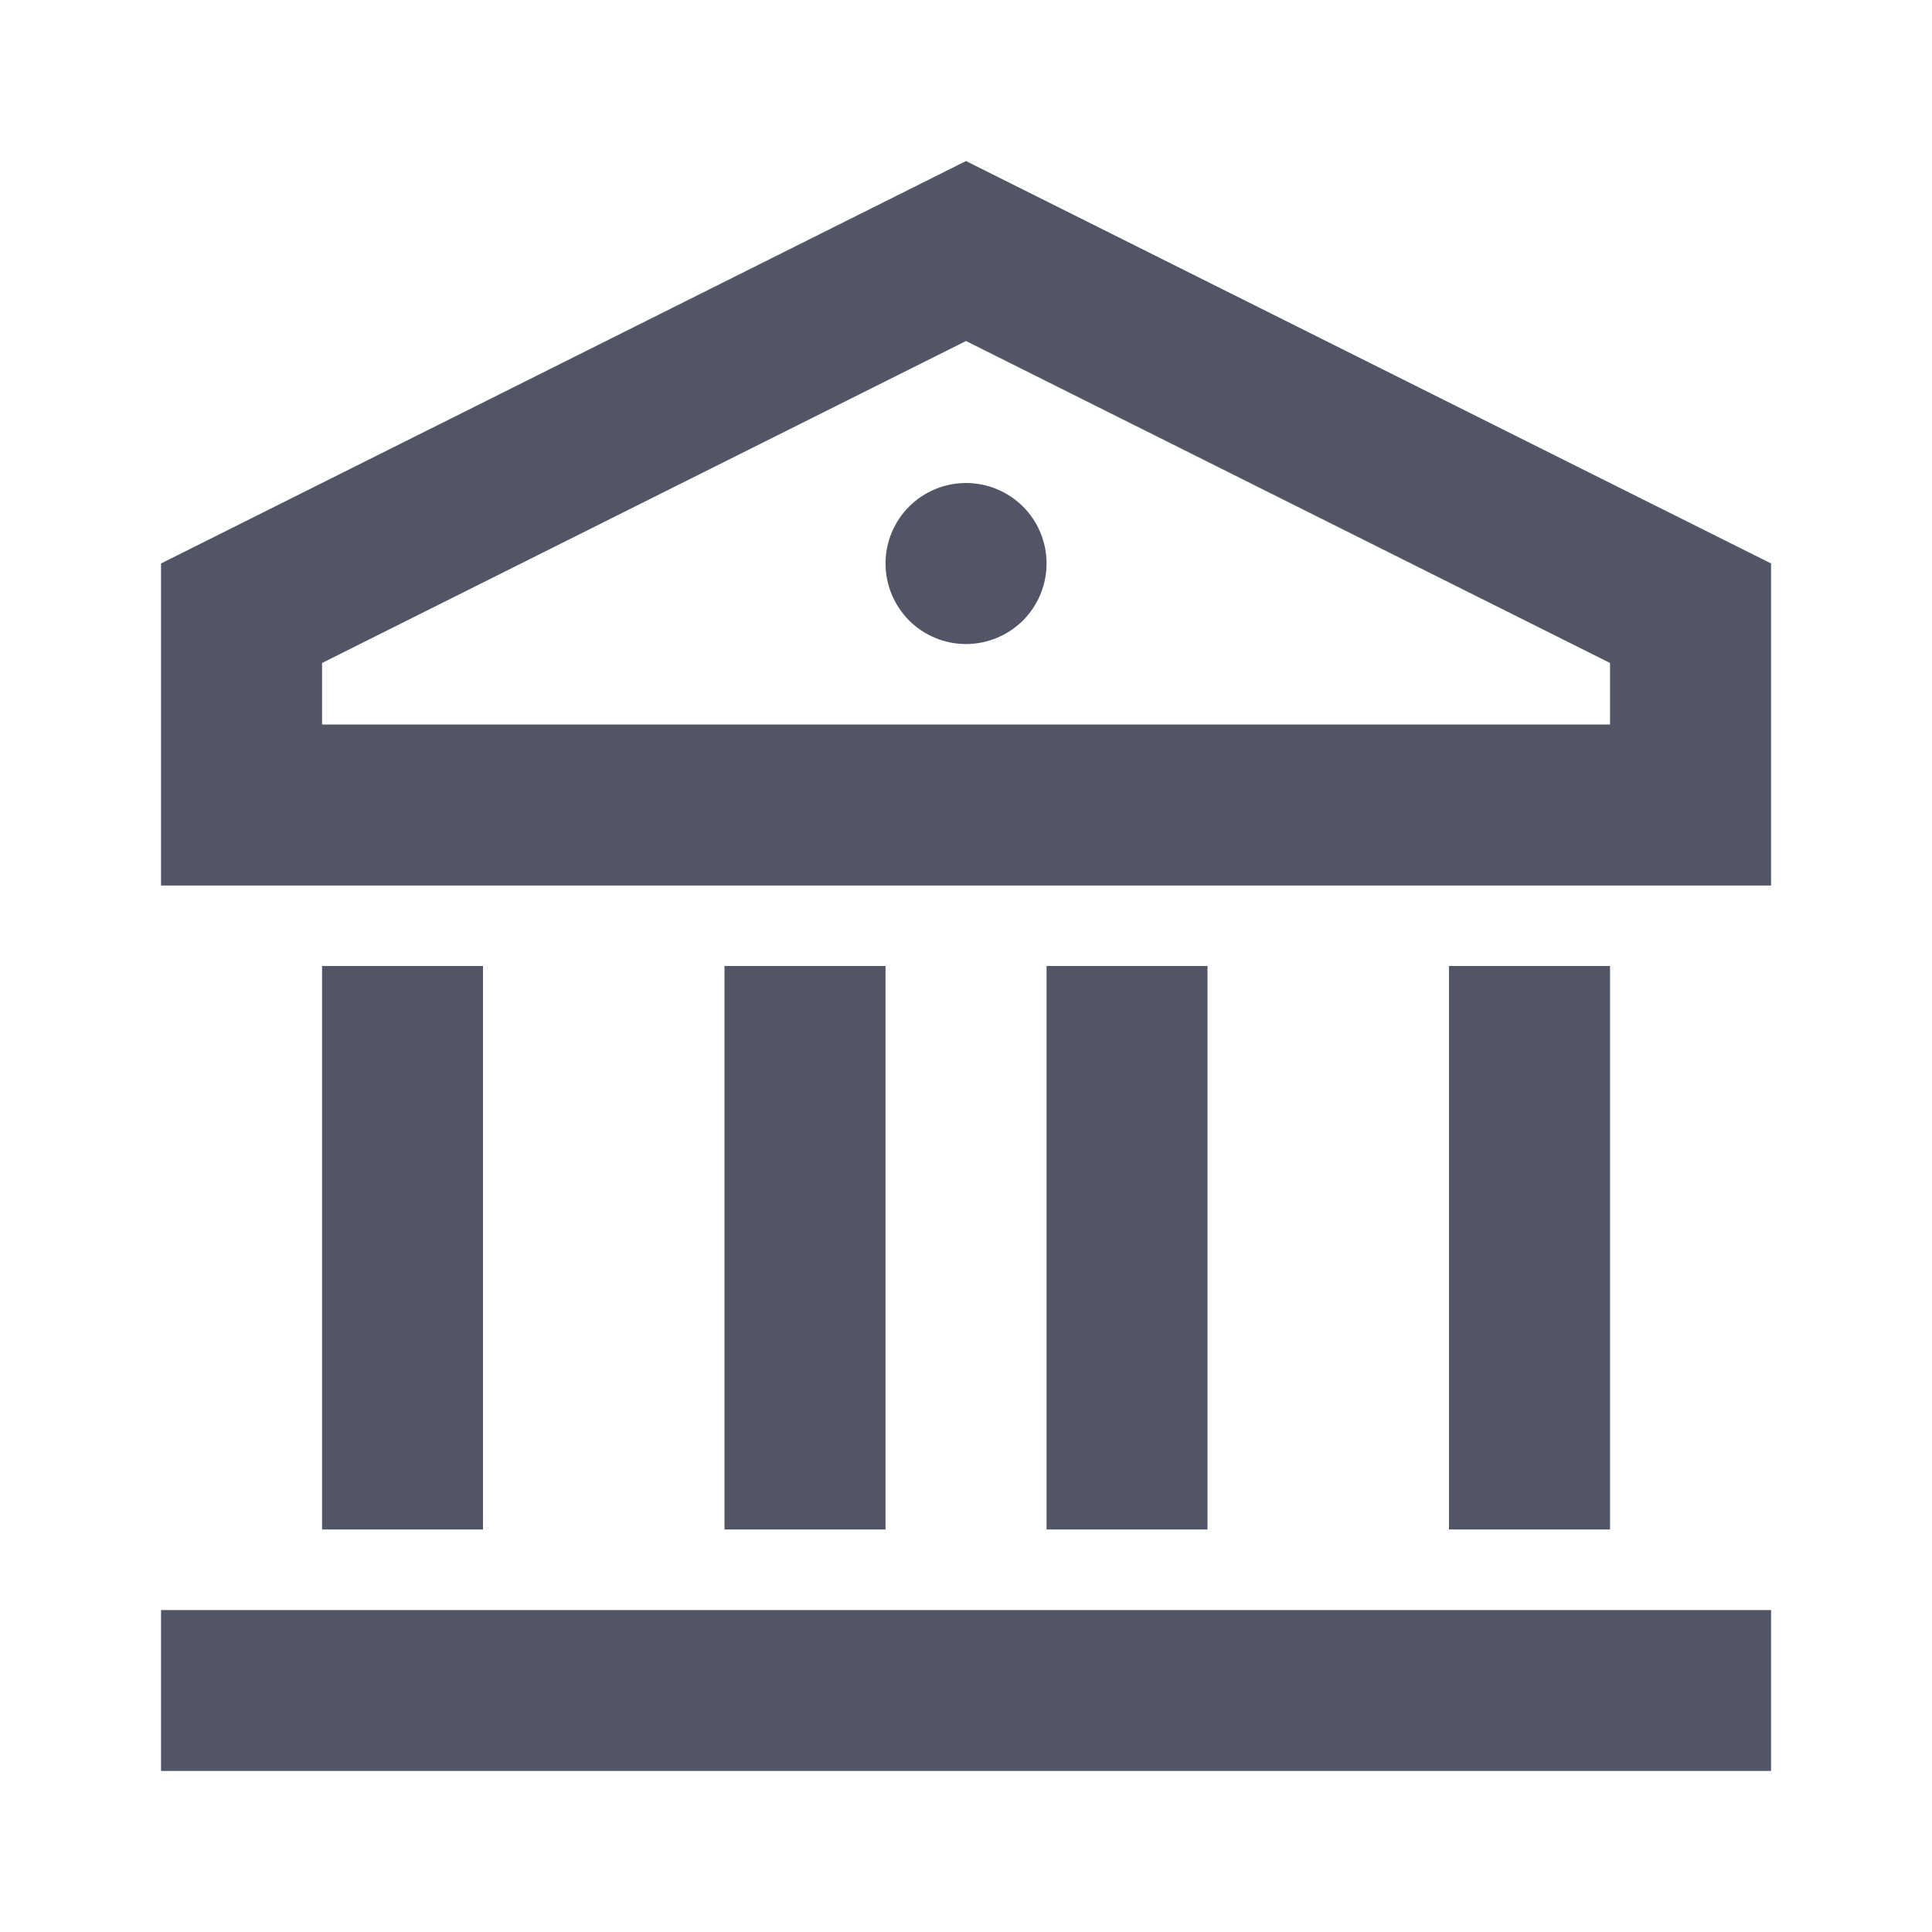 <svg width="20" height="20" viewBox="0 0 20 20" fill="none" xmlns="http://www.w3.org/2000/svg">
<g clip-path="url(#clip0_1545_12596)">
<path d="M1.667 16.667H18.334V18.333H1.667V16.667ZM3.334 10H5V15.833H3.334V10ZM7.5 10H9.167V15.833H7.5V10ZM10.834 10H12.5V15.833H10.834V10ZM15 10H16.667V15.833H15V10ZM1.667 5.833L10 1.667L18.334 5.833V9.167H1.667V5.833ZM3.334 6.863V7.5H16.667V6.863L10 3.53L3.334 6.863ZM10 6.667C9.779 6.667 9.567 6.579 9.411 6.423C9.255 6.266 9.167 6.054 9.167 5.833C9.167 5.612 9.255 5.4 9.411 5.244C9.567 5.088 9.779 5 10 5C10.221 5 10.433 5.088 10.59 5.244C10.746 5.4 10.834 5.612 10.834 5.833C10.834 6.054 10.746 6.266 10.59 6.423C10.433 6.579 10.221 6.667 10 6.667Z" fill="#262B40" fill-opacity="0.8"/>
</g>
<defs>
<clipPath id="clip0_1545_12596">
<rect width="20" height="20" fill="white"/>
</clipPath>
</defs>
</svg>
